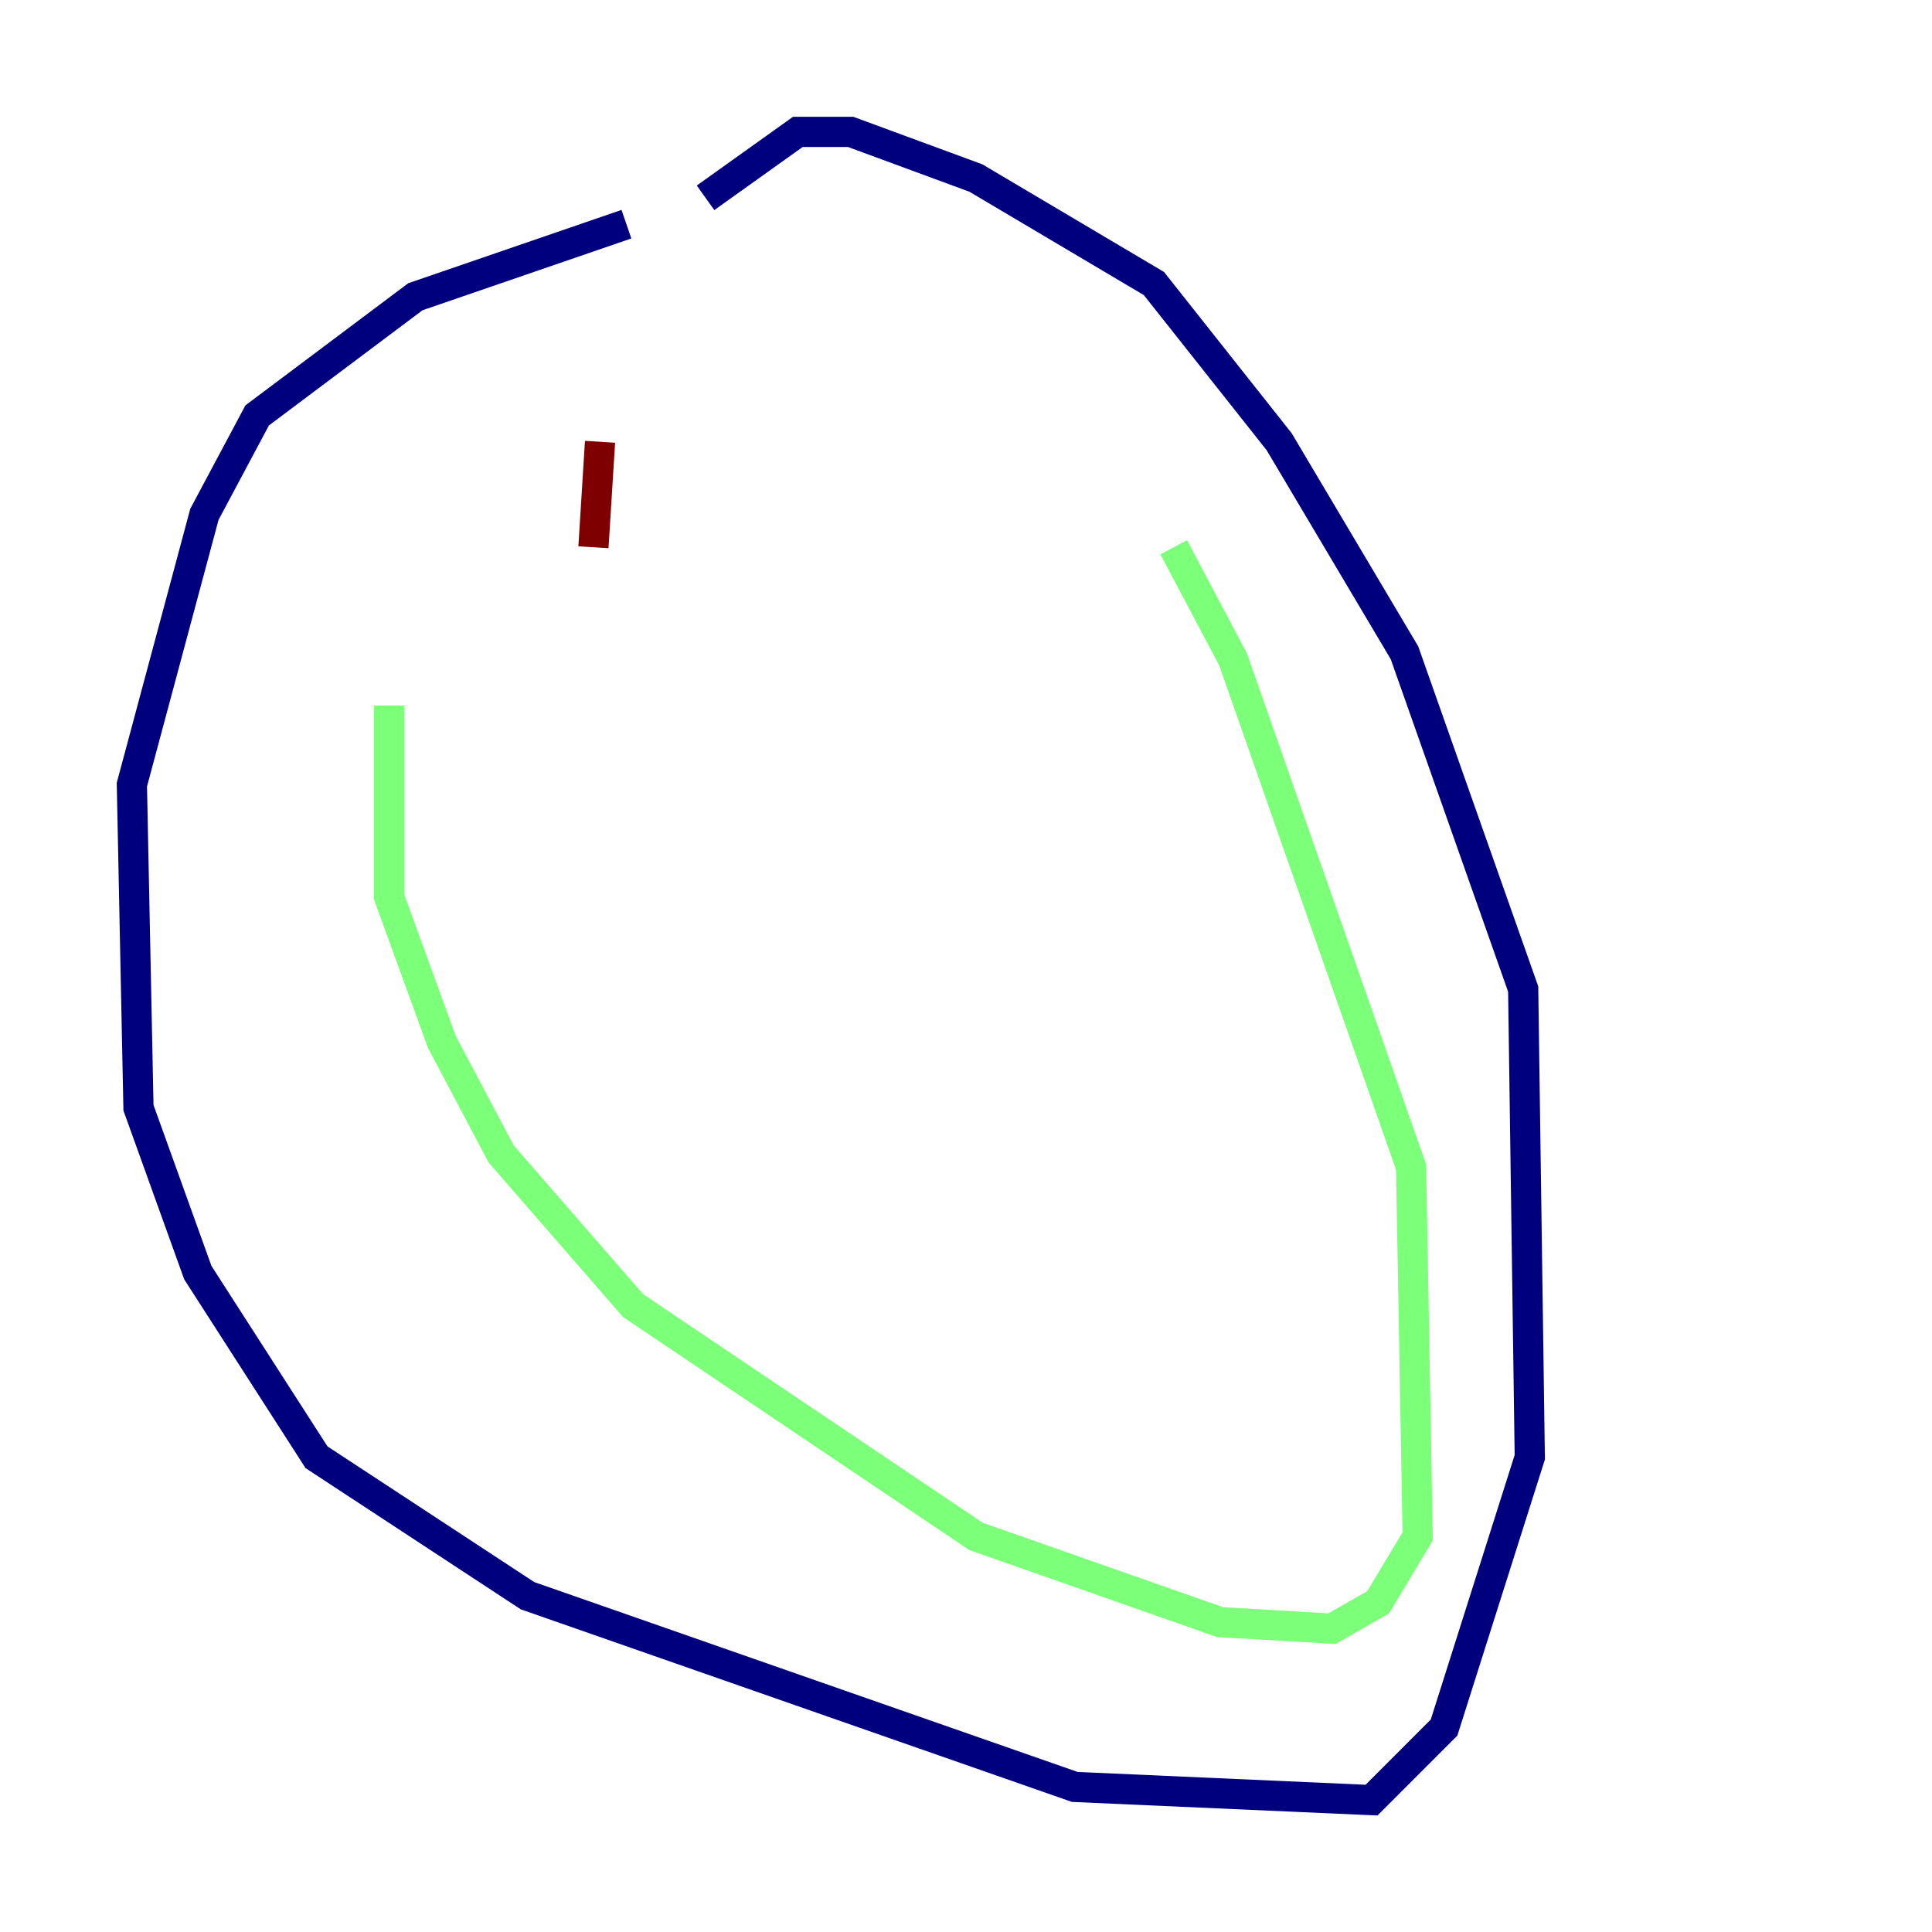 <?xml version="1.0" encoding="utf-8" ?>
<svg baseProfile="tiny" height="128" version="1.2" viewBox="0,0,128,128" width="128" xmlns="http://www.w3.org/2000/svg" xmlns:ev="http://www.w3.org/2001/xml-events" xmlns:xlink="http://www.w3.org/1999/xlink"><defs /><polyline fill="none" points="41.502,14.853 27.522,19.659 17.038,27.522 13.543,34.075 8.737,51.986 9.174,73.392 13.106,84.314 20.969,96.546 34.949,105.72 71.208,118.389 90.867,119.263 95.672,114.457 101.352,96.546 100.915,65.529 93.051,43.249 84.751,29.27 76.451,18.785 64.655,11.795 56.355,8.737 52.86,8.737 46.744,13.106" stroke="#00007f" stroke-width="2" /><polyline fill="none" points="25.775,46.744 25.775,59.413 29.27,69.024 33.201,76.451 41.939,86.498 64.655,101.788 80.819,107.468 88.246,107.904 91.304,106.157 93.925,101.788 93.488,77.324 81.693,43.686 77.761,36.259" stroke="#7cff79" stroke-width="2" /><polyline fill="none" points="39.754,29.27 39.317,36.259" stroke="#7f0000" stroke-width="2" /></svg>